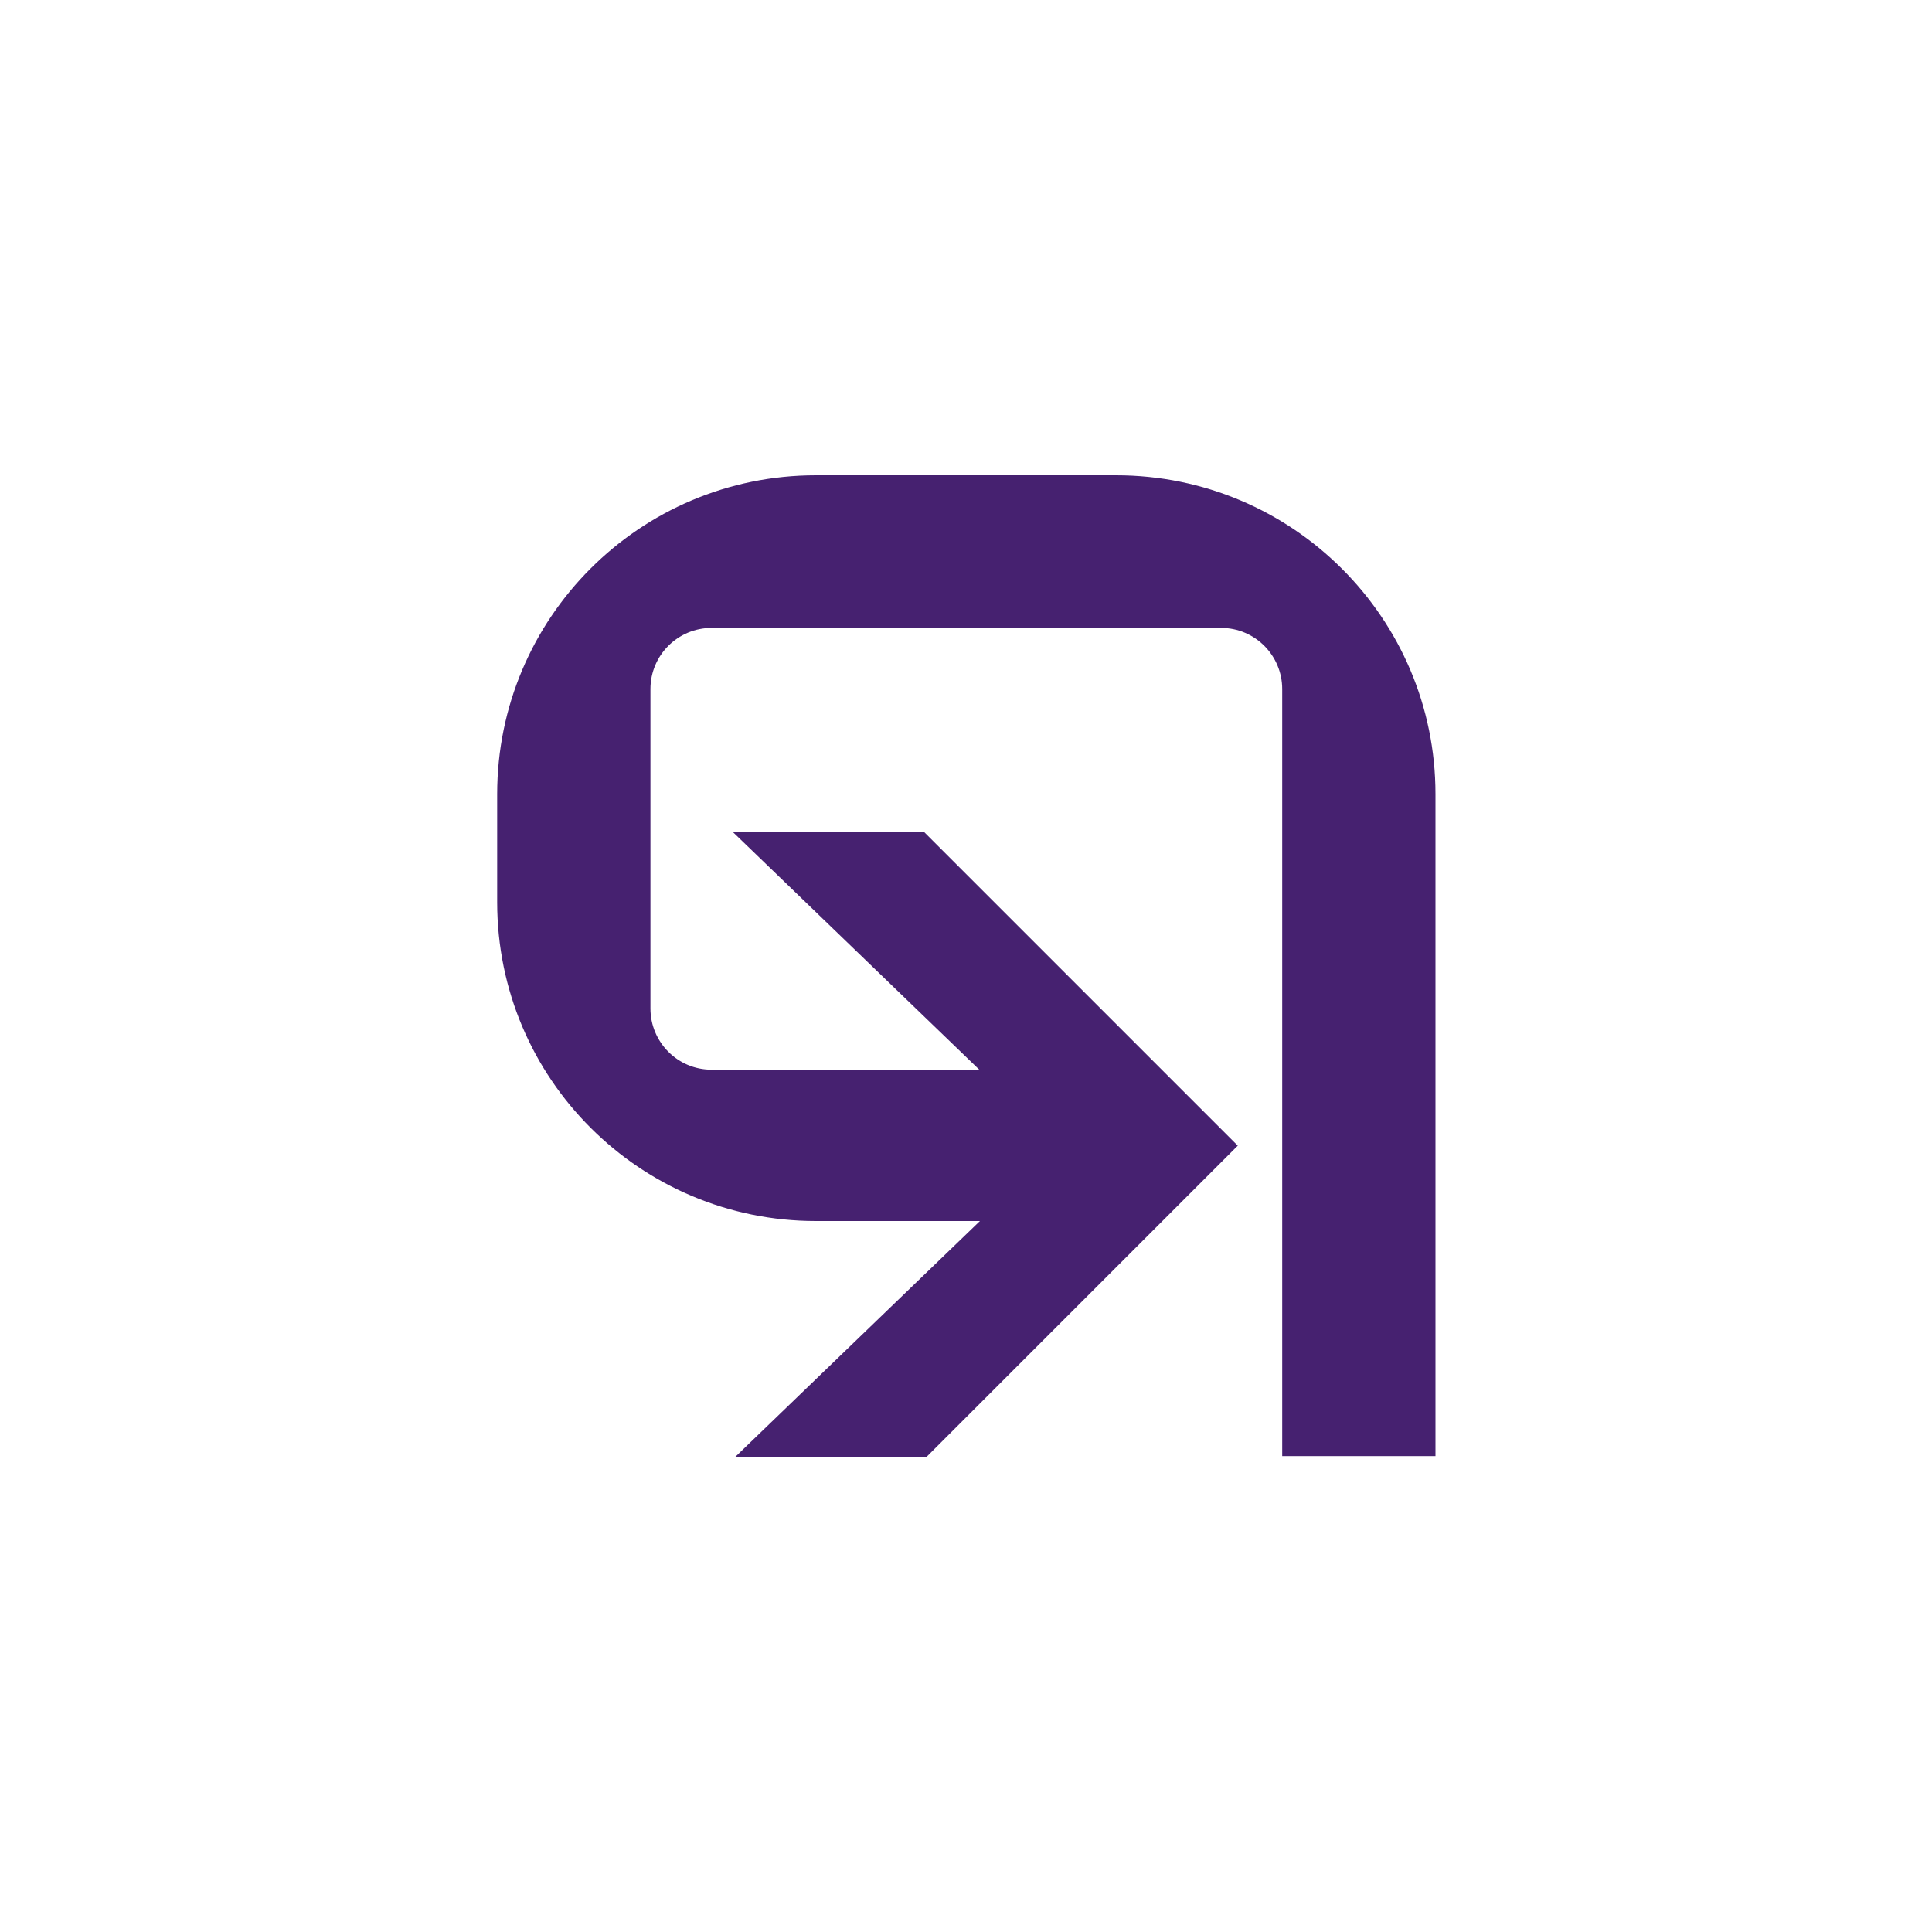 <?xml version="1.0" encoding="utf-8"?>
<!-- Generator: Adobe Illustrator 22.0.0, SVG Export Plug-In . SVG Version: 6.00 Build 0)  -->
<svg version="1.1" id="logotype" xmlns="http://www.w3.org/2000/svg" xmlns:xlink="http://www.w3.org/1999/xlink" x="0px" y="0px"
	 viewBox="0 0 300 300" style="enable-background:new 0 0 300 300;" xml:space="preserve">
<style type="text/css">
	.st0{fill:#FFFFFF;}
	.st1{fill:#462170;}
</style>
<rect class="st0" width="300" height="300"/>
<g>
	<g id="_x3C_Groupsymbol_x3E__7_">
		<g>
			<path class="st1" d="M173.3,73.8h-46.6c-27.4,0-49.5,22.2-49.5,49.5v16.8c0,27.4,22.2,49.5,49.5,49.5h47.4v-23.5h-63.6
				c-5.3,0-9.5-4.3-9.5-9.5v-49.6c0-5.3,4.3-9.5,9.5-9.5h79.1c5.3,0,9.5,4.3,9.5,9.5v119.1h23.8V123.3
				C222.9,96,200.7,73.8,173.3,73.8z"/>
		</g>
		<polygon class="st1" points="143.5,129.2 113.8,129.2 164.3,177.9 114.2,226.2 143.9,226.2 192.2,177.9 		"/>
	</g>
</g>
</svg>
